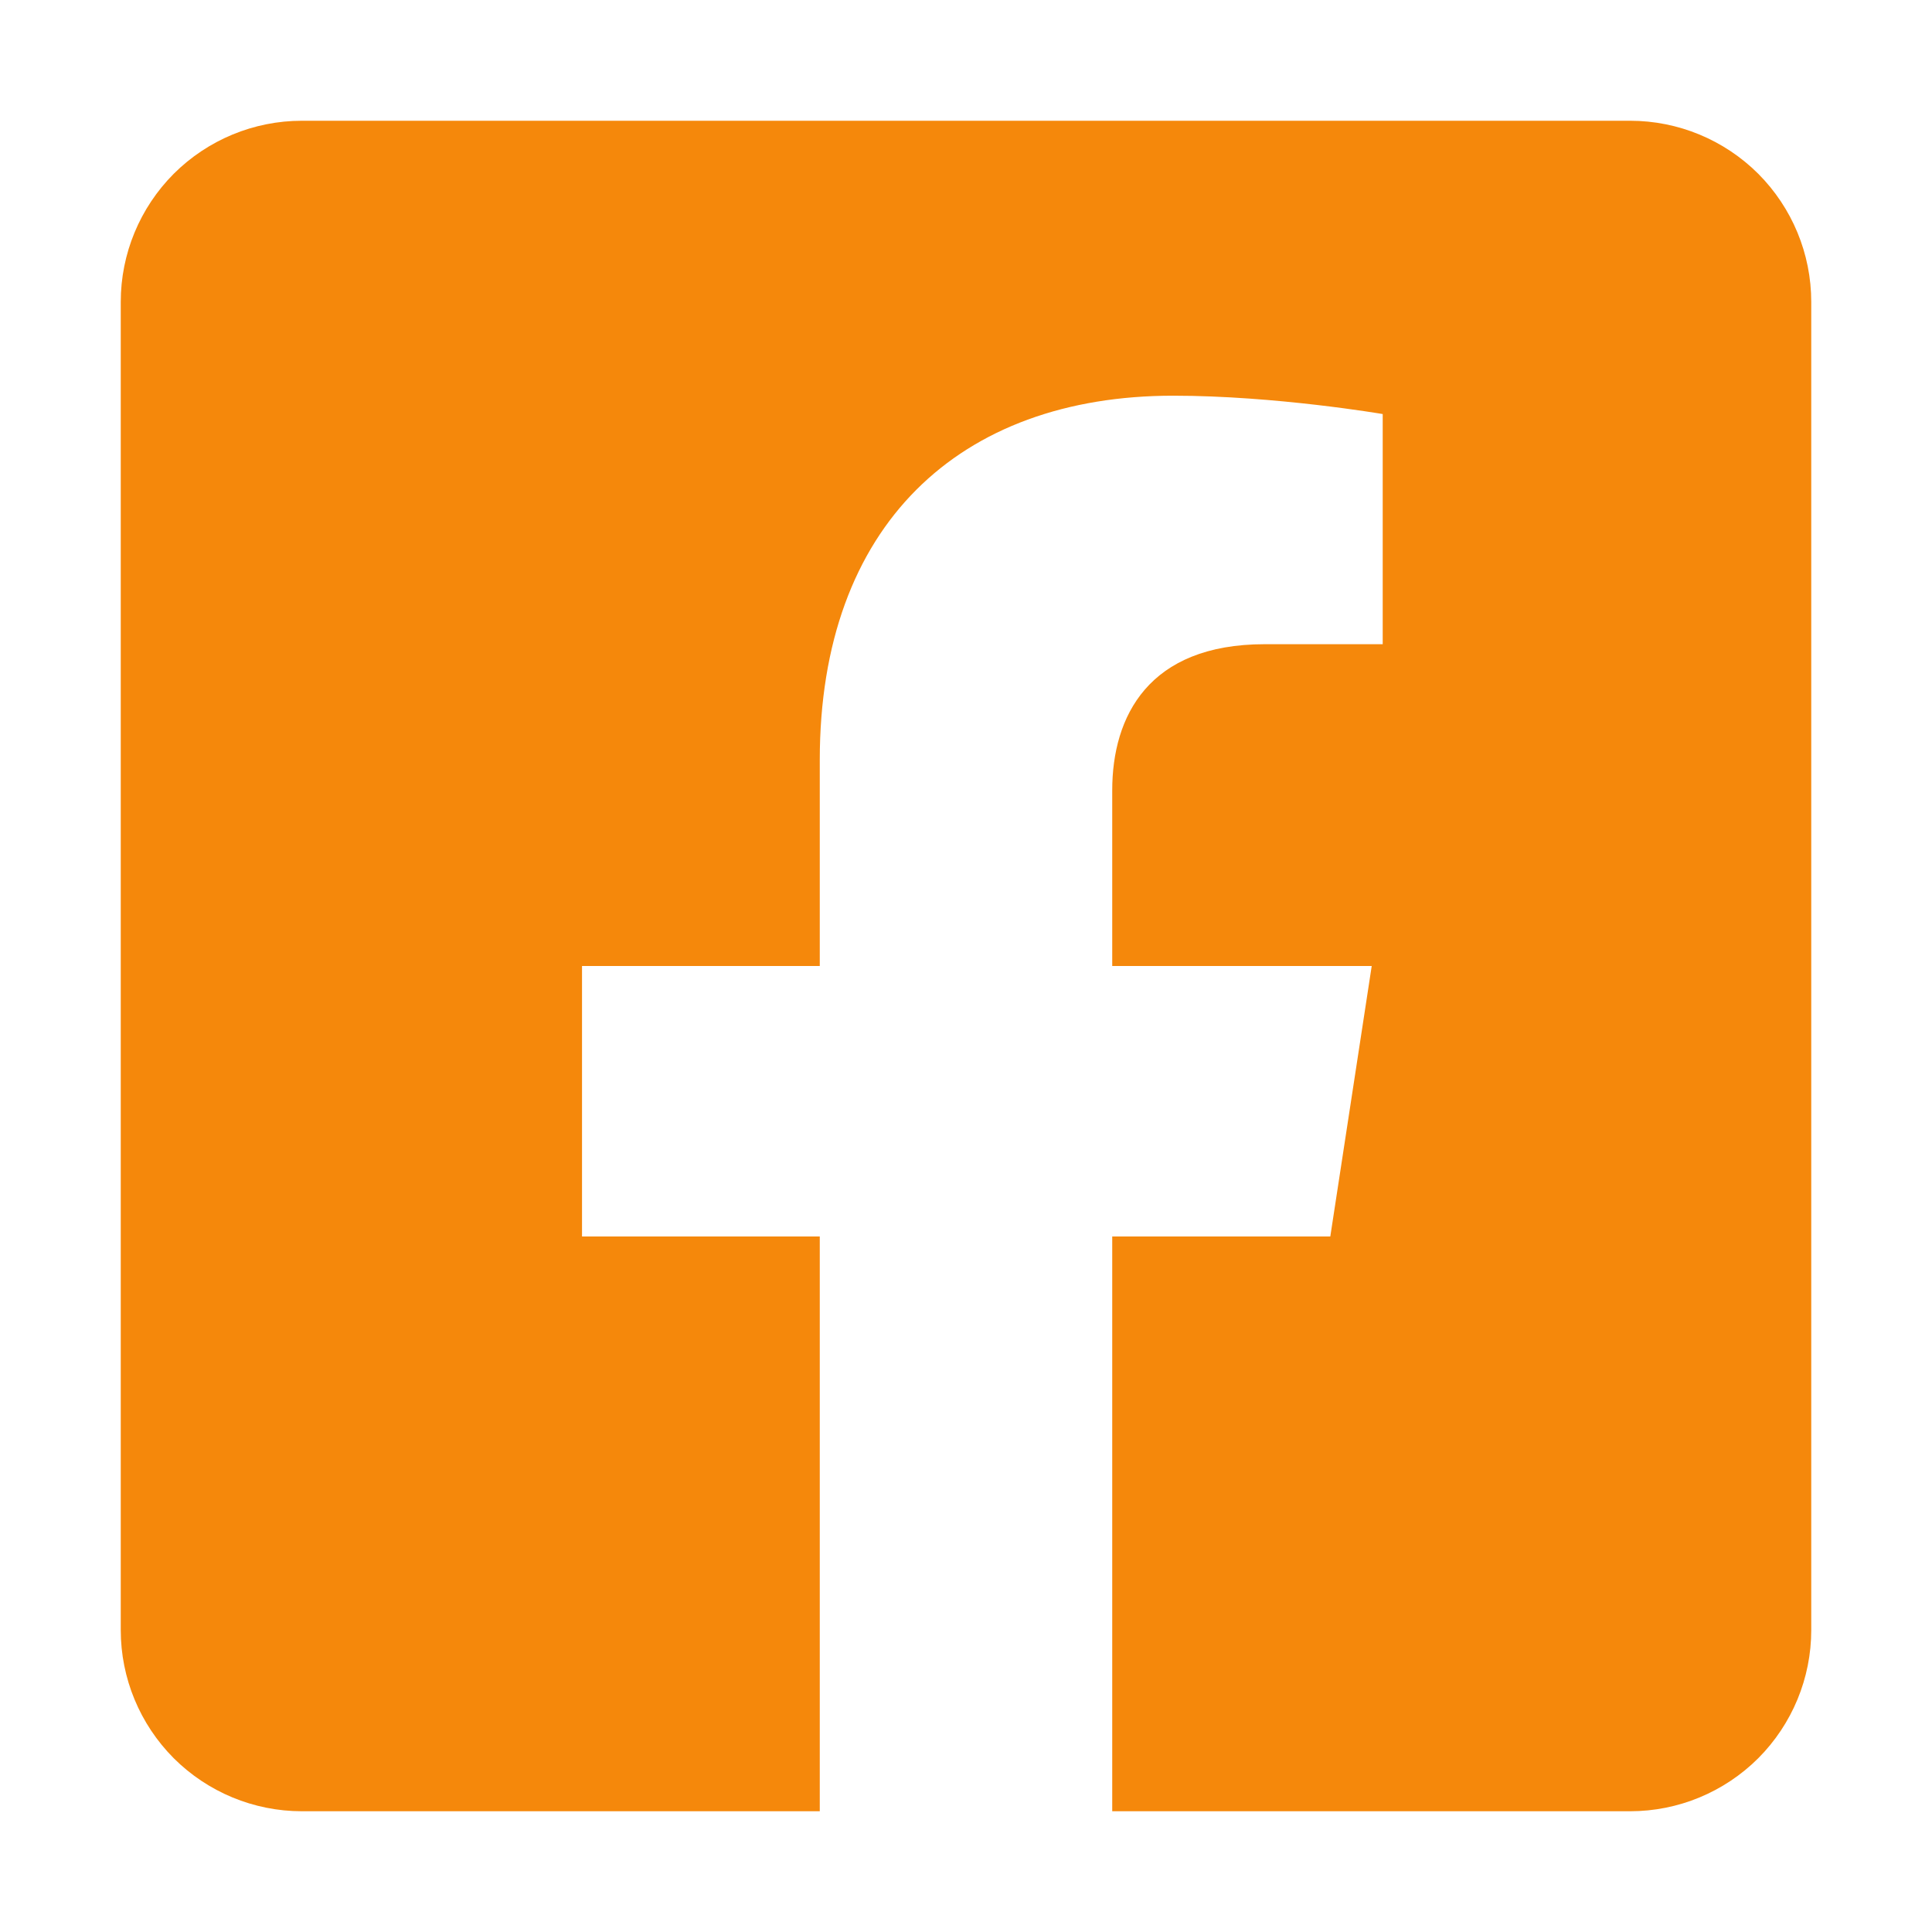 <svg width="16" height="16" viewBox="0 0 16 16" fill="none" xmlns="http://www.w3.org/2000/svg">
<path d="M13.5 1H2.5C2.102 1 1.721 1.158 1.439 1.439C1.158 1.721 1 2.102 1 2.5L1 13.5C1 13.898 1.158 14.279 1.439 14.561C1.721 14.842 2.102 15 2.5 15H6.789V10.24H4.82V8H6.789V6.293C6.789 4.35 7.945 3.277 9.716 3.277C10.564 3.277 11.451 3.429 11.451 3.429V5.335H10.474C9.511 5.335 9.211 5.933 9.211 6.545V8H11.36L11.017 10.24H9.211V15H13.5C13.898 15 14.279 14.842 14.561 14.561C14.842 14.279 15 13.898 15 13.5V2.5C15 2.102 14.842 1.721 14.561 1.439C14.279 1.158 13.898 1 13.5 1Z" fill="#F5880B"/>
</svg>
